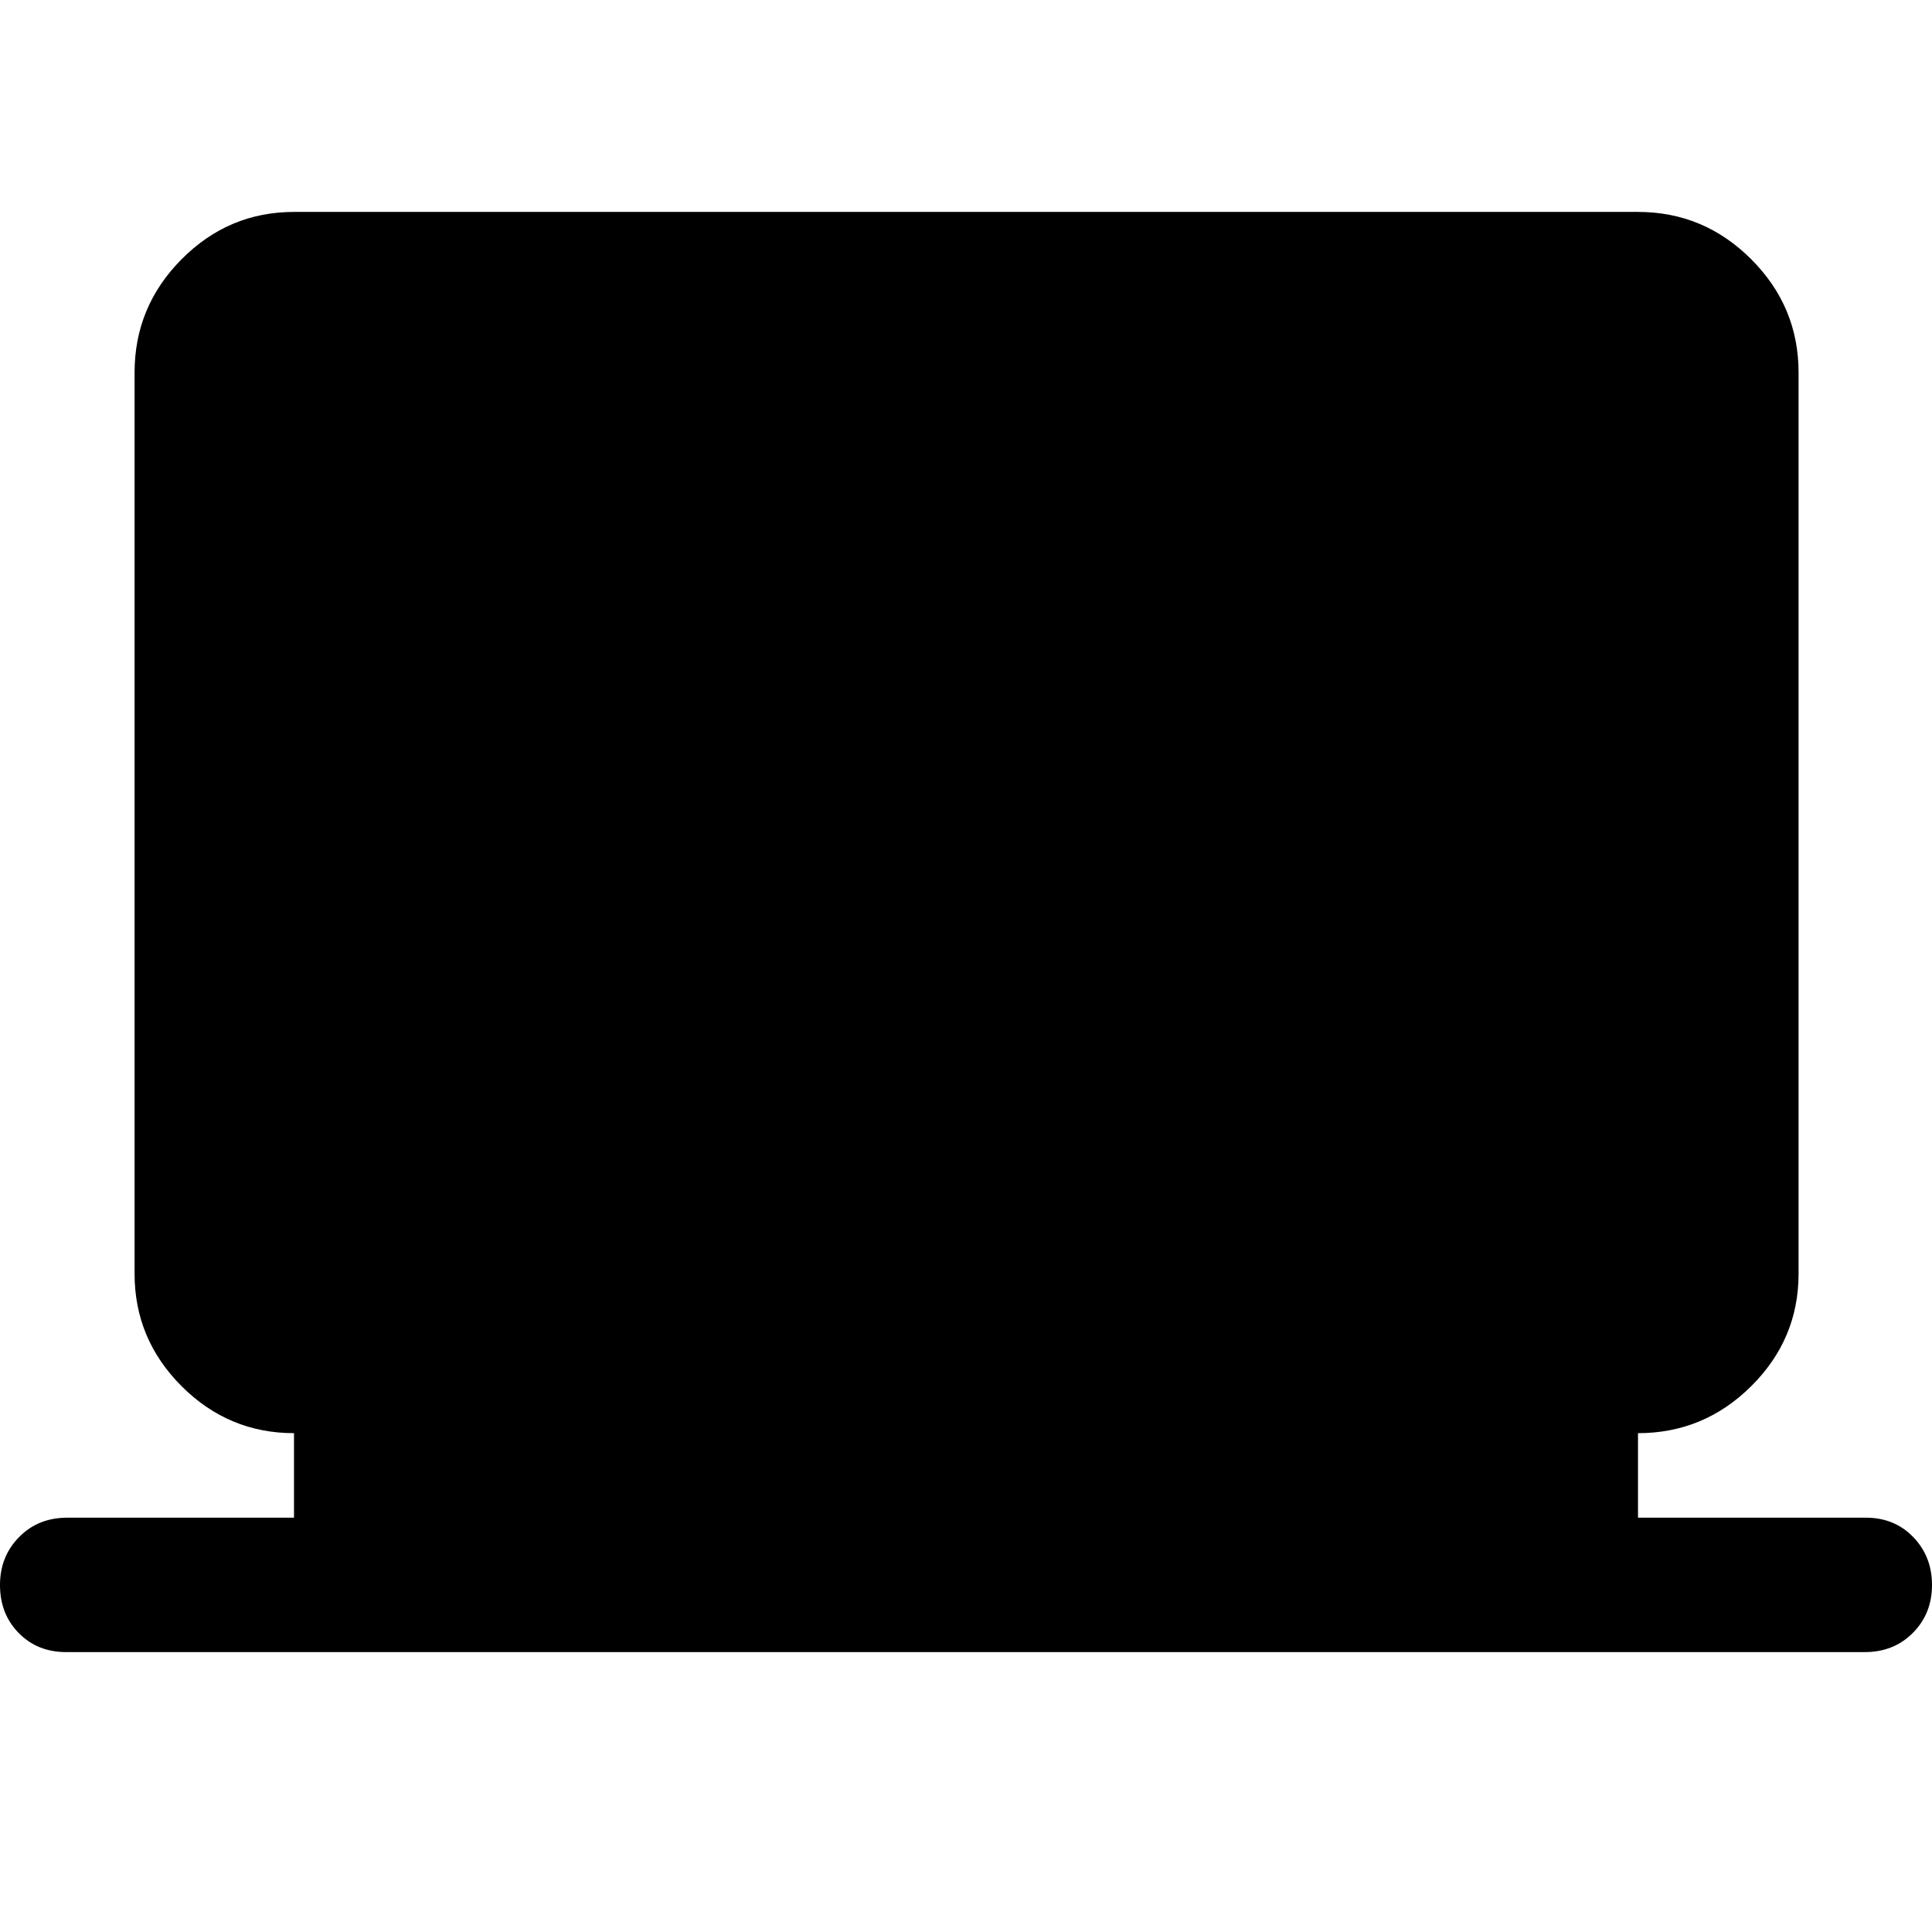 <svg xmlns="http://www.w3.org/2000/svg" width="48" height="48" viewBox="0 -960 960 960"><path d="M32.826-139.086q-14.2 0-23.513-9.458Q0-158.002 0-172.418q0-14.176 9.475-23.813 9.475-9.638 23.916-9.638h112.696v-42q-32.507 0-55.862-23.356-23.356-23.355-23.356-55.862v-447.826q0-32.74 23.356-56.262 23.355-23.521 55.862-23.521h667.826q32.74 0 56.262 23.521 23.521 23.522 23.521 56.262v447.826q0 32.507-23.521 55.862-23.522 23.356-56.262 23.356v42h113.261q14.201 0 23.513 9.641 9.313 9.64 9.313 23.82t-9.475 23.751q-9.475 9.571-23.916 9.571H32.826Z"/></svg>